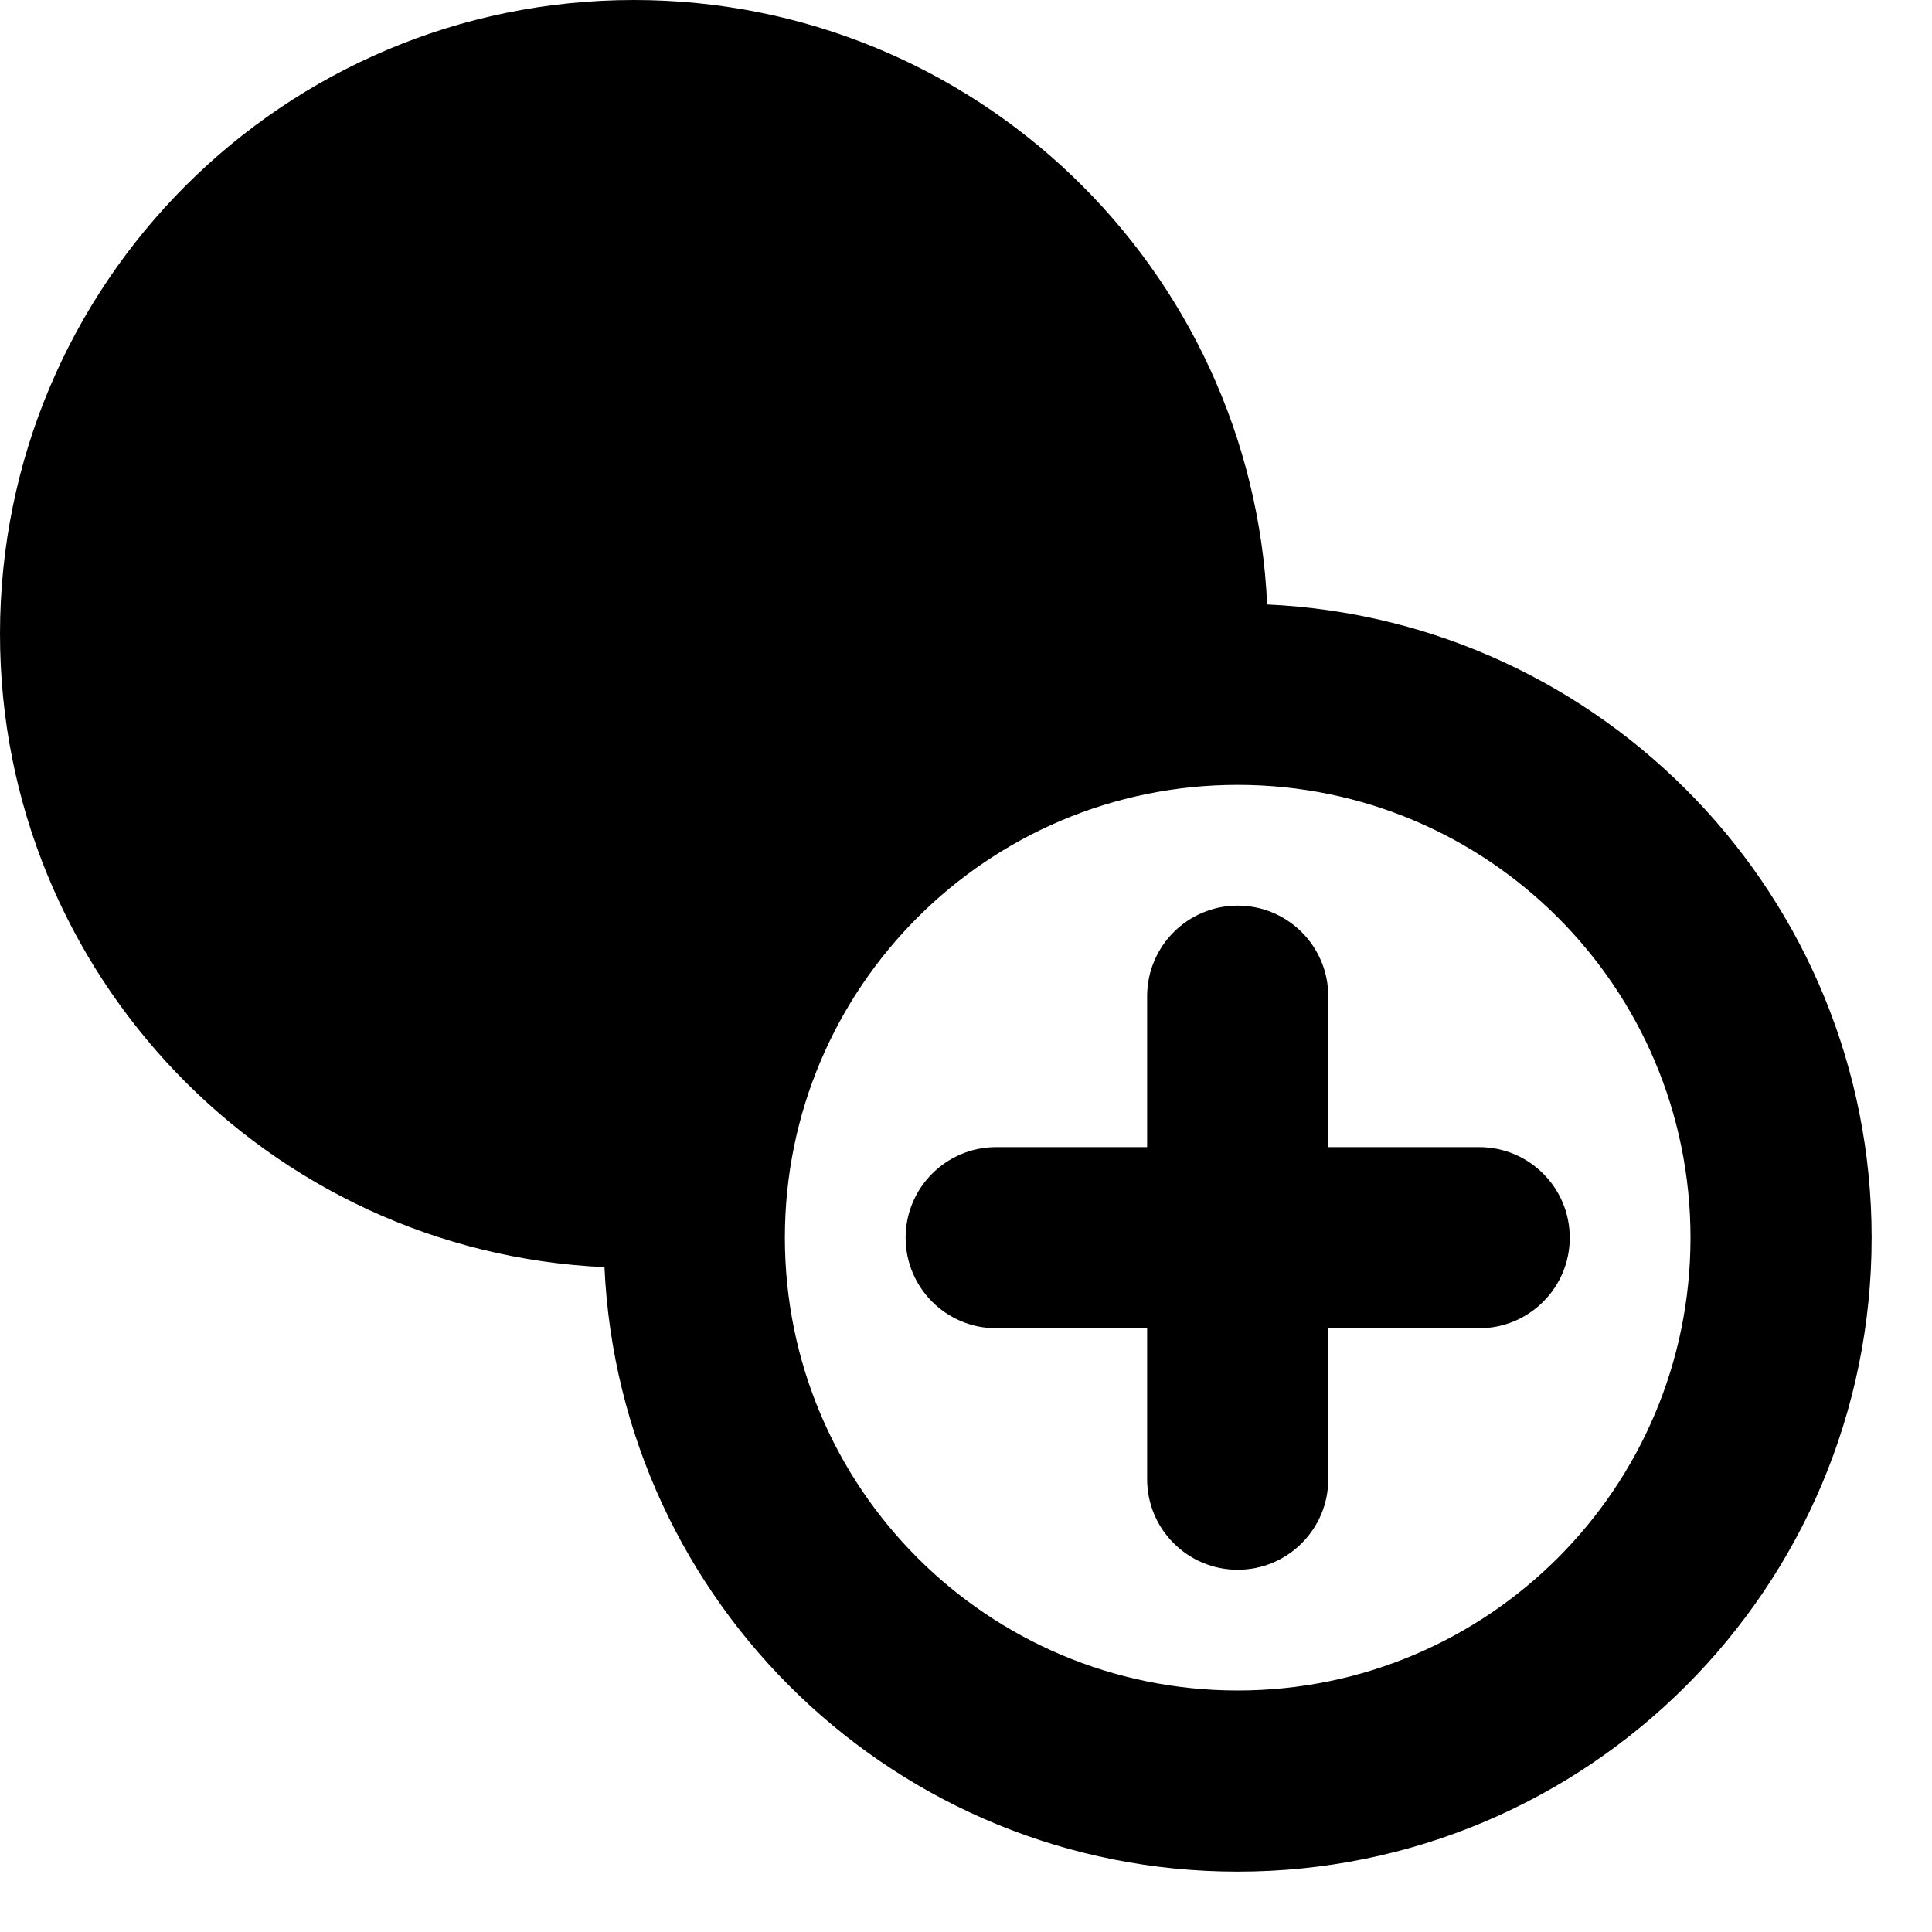 <svg viewBox="0 0 16 16" width="16" height="16" fill="currentColor" xmlns="http://www.w3.org/2000/svg">
 <g transform="translate(0, 0)">
  <path d="M3.75 4.5C3.336 4.5 3 4.836 3 5.25C3 5.664 3.336 6 3.75 6L6.75 6C7.164 6 7.5 5.664 7.5 5.25C7.5 4.836 7.164 4.5 6.75 4.5L3.75 4.5Z" fill-rule="NONZERO"></path>
  <path d="M10.25 7.5C10.664 7.5 11 7.836 11 8.25L11 9.5L12.25 9.5C12.664 9.5 13 9.836 13 10.25C13 10.664 12.664 11 12.25 11L11 11L11 12.25C11 12.664 10.664 13 10.25 13C9.836 13 9.5 12.664 9.5 12.25L9.5 11L8.25 11C7.836 11 7.5 10.664 7.5 10.25C7.5 9.836 7.836 9.5 8.25 9.5L9.5 9.5L9.5 8.25C9.5 7.836 9.836 7.5 10.25 7.5Z" fill-rule="NONZERO"></path>
  <path d="M5.25 0C8.068 0 10.367 2.22 10.494 5.006C13.28 5.133 15.5 7.432 15.5 10.25C15.5 13.149 13.149 15.5 10.25 15.5C7.432 15.5 5.133 13.28 5.006 10.494C2.22 10.367 0 8.068 0 5.25C0 2.35 2.35 0 5.25 0ZM1.5 5.25C1.5 3.179 3.179 1.5 5.25 1.5C7.288 1.5 8.946 3.125 8.999 5.15C7.104 5.613 5.613 7.104 5.15 8.999C3.125 8.946 1.5 7.288 1.5 5.25ZM10.25 6.5C8.179 6.5 6.5 8.179 6.5 10.25C6.5 12.321 8.179 14 10.25 14C12.321 14 14 12.321 14 10.25C14 8.179 12.321 6.5 10.25 6.5Z" fill-rule="EVENODD"></path>
 </g>
</svg>